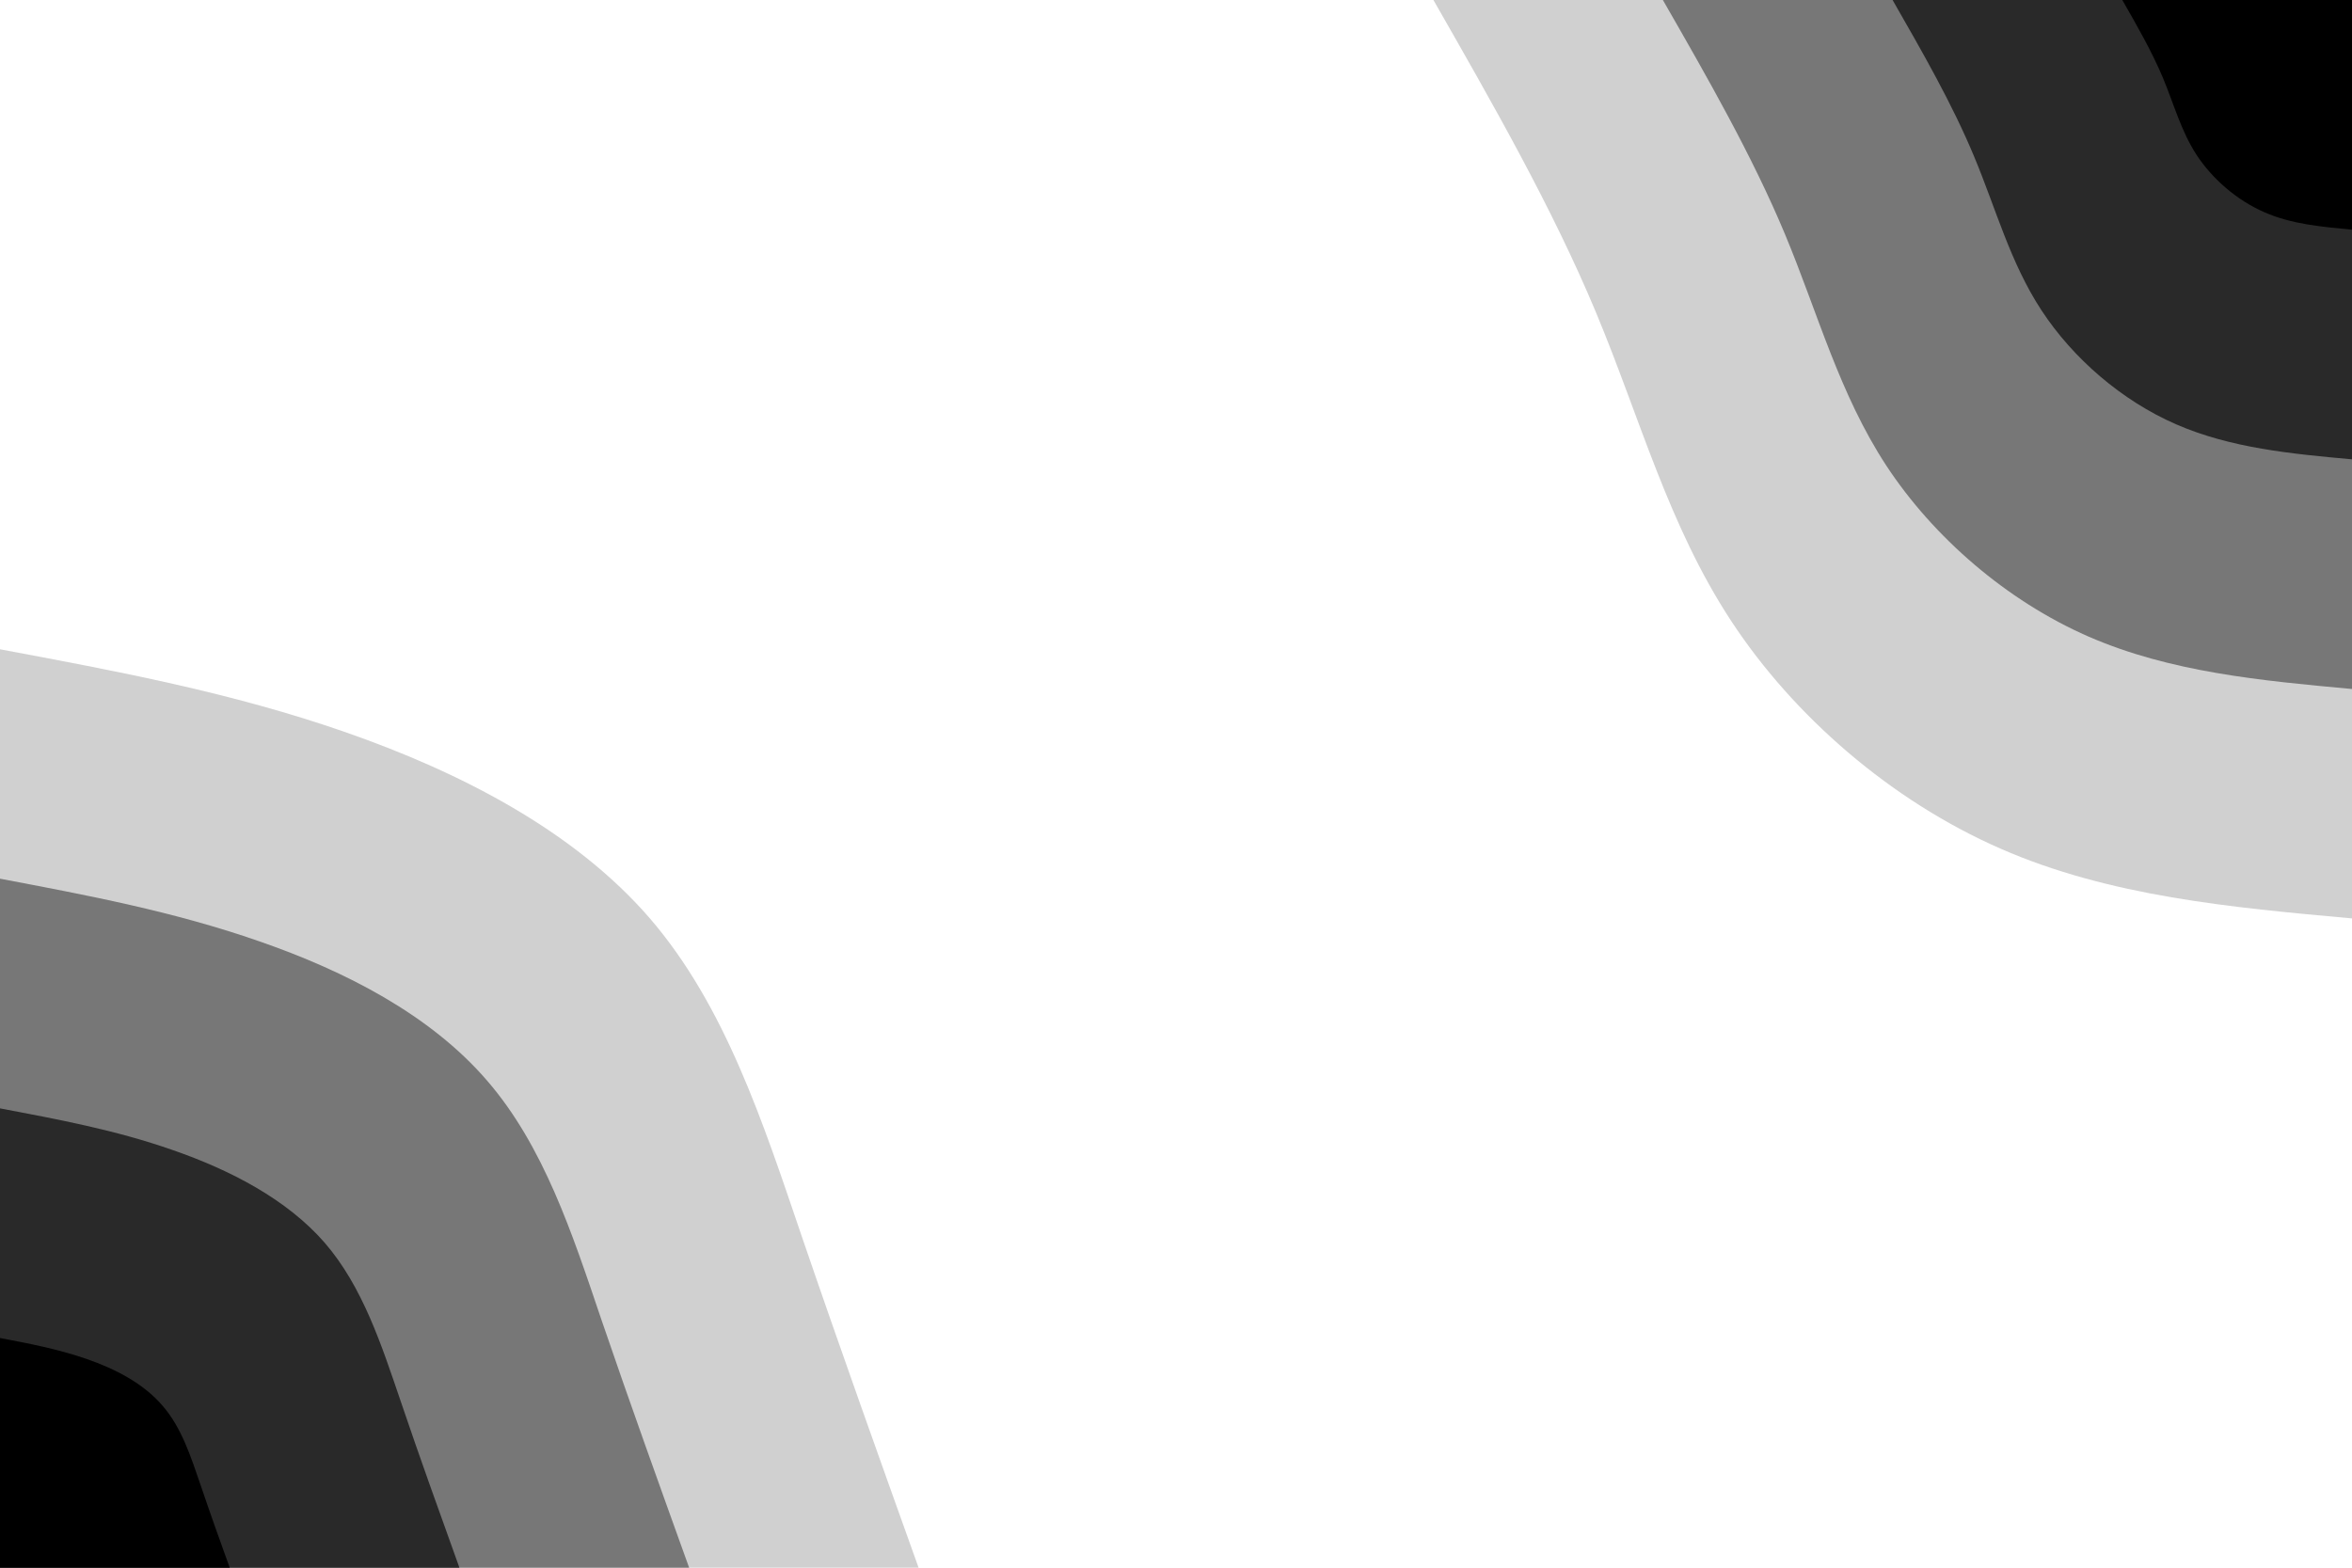 <svg id="visual" viewBox="0 0 900 600" width="900" height="600" xmlns="http://www.w3.org/2000/svg" xmlns:xlink="http://www.w3.org/1999/xlink" version="1.1"><rect x="0" y="0" width="900" height="600" fill="#ffffff"></rect><defs><linearGradient id="grad1_0" x1="33.3%" y1="0%" x2="100%" y2="100%"><stop offset="20%" stop-color="#000000" stop-opacity="1"></stop><stop offset="80%" stop-color="#000000" stop-opacity="1"></stop></linearGradient></defs><defs><linearGradient id="grad1_1" x1="33.3%" y1="0%" x2="100%" y2="100%"><stop offset="20%" stop-color="#000000" stop-opacity="1"></stop><stop offset="80%" stop-color="#4e4e4e" stop-opacity="1"></stop></linearGradient></defs><defs><linearGradient id="grad1_2" x1="33.3%" y1="0%" x2="100%" y2="100%"><stop offset="20%" stop-color="#a2a2a2" stop-opacity="1"></stop><stop offset="80%" stop-color="#4e4e4e" stop-opacity="1"></stop></linearGradient></defs><defs><linearGradient id="grad1_3" x1="33.3%" y1="0%" x2="100%" y2="100%"><stop offset="20%" stop-color="#a2a2a2" stop-opacity="1"></stop><stop offset="80%" stop-color="#ffffff" stop-opacity="1"></stop></linearGradient></defs><defs><linearGradient id="grad2_0" x1="0%" y1="0%" x2="66.7%" y2="100%"><stop offset="20%" stop-color="#000000" stop-opacity="1"></stop><stop offset="80%" stop-color="#000000" stop-opacity="1"></stop></linearGradient></defs><defs><linearGradient id="grad2_1" x1="0%" y1="0%" x2="66.7%" y2="100%"><stop offset="20%" stop-color="#4e4e4e" stop-opacity="1"></stop><stop offset="80%" stop-color="#000000" stop-opacity="1"></stop></linearGradient></defs><defs><linearGradient id="grad2_2" x1="0%" y1="0%" x2="66.7%" y2="100%"><stop offset="20%" stop-color="#4e4e4e" stop-opacity="1"></stop><stop offset="80%" stop-color="#a2a2a2" stop-opacity="1"></stop></linearGradient></defs><defs><linearGradient id="grad2_3" x1="0%" y1="0%" x2="66.7%" y2="100%"><stop offset="20%" stop-color="#ffffff" stop-opacity="1"></stop><stop offset="80%" stop-color="#a2a2a2" stop-opacity="1"></stop></linearGradient></defs><g transform="translate(900, 0)"><path d="M0 351.5C-46.4 347.3 -92.7 343.1 -134.5 324.8C-176.3 306.5 -213.6 274.2 -237.6 237.6C-261.6 201 -272.4 160.1 -289.2 119.8C-306 79.5 -328.8 39.7 -351.5 0L0 0Z" fill="#d0d0d0"></path><path d="M0 263.7C-34.8 260.5 -69.5 257.3 -100.9 243.6C-132.2 229.9 -160.2 205.6 -178.2 178.2C-196.2 150.7 -204.3 120.1 -216.9 89.8C-229.5 59.6 -246.6 29.8 -263.7 0L0 0Z" fill="#777777"></path><path d="M0 175.8C-23.2 173.7 -46.4 171.5 -67.3 162.4C-88.2 153.3 -106.8 137.1 -118.8 118.8C-130.8 100.5 -136.2 80 -144.6 59.9C-153 39.7 -164.4 19.9 -175.8 0L0 0Z" fill="#292929"></path><path d="M0 87.9C-11.6 86.8 -23.2 85.8 -33.6 81.2C-44.1 76.6 -53.4 68.5 -59.4 59.4C-65.4 50.2 -68.1 40 -72.3 29.9C-76.5 19.9 -82.2 9.9 -87.9 0L0 0Z" fill="#000000"></path></g><g transform="translate(0, 600)"><path d="M0 -351.5C44.3 -343.2 88.6 -335 132.4 -319.7C176.2 -304.4 219.6 -282.1 248.6 -248.6C277.5 -215.1 292 -170.3 306.7 -127.1C321.5 -83.8 336.5 -41.9 351.5 0L0 0Z" fill="#d0d0d0"></path><path d="M0 -263.7C33.2 -257.4 66.4 -251.2 99.3 -239.7C132.2 -228.3 164.7 -211.6 186.4 -186.4C208.1 -161.3 219 -127.8 230 -95.3C241.1 -62.8 252.4 -31.4 263.7 0L0 0Z" fill="#777777"></path><path d="M0 -175.8C22.1 -171.6 44.3 -167.5 66.2 -159.8C88.1 -152.2 109.8 -141 124.3 -124.3C138.8 -107.5 146 -85.2 153.4 -63.5C160.7 -41.9 168.3 -20.9 175.8 0L0 0Z" fill="#292929"></path><path d="M0 -87.9C11.1 -85.8 22.1 -83.7 33.1 -79.9C44.1 -76.1 54.9 -70.5 62.1 -62.1C69.4 -53.8 73 -42.6 76.7 -31.8C80.4 -20.9 84.1 -10.5 87.9 0L0 0Z" fill="#000000"></path></g></svg>
